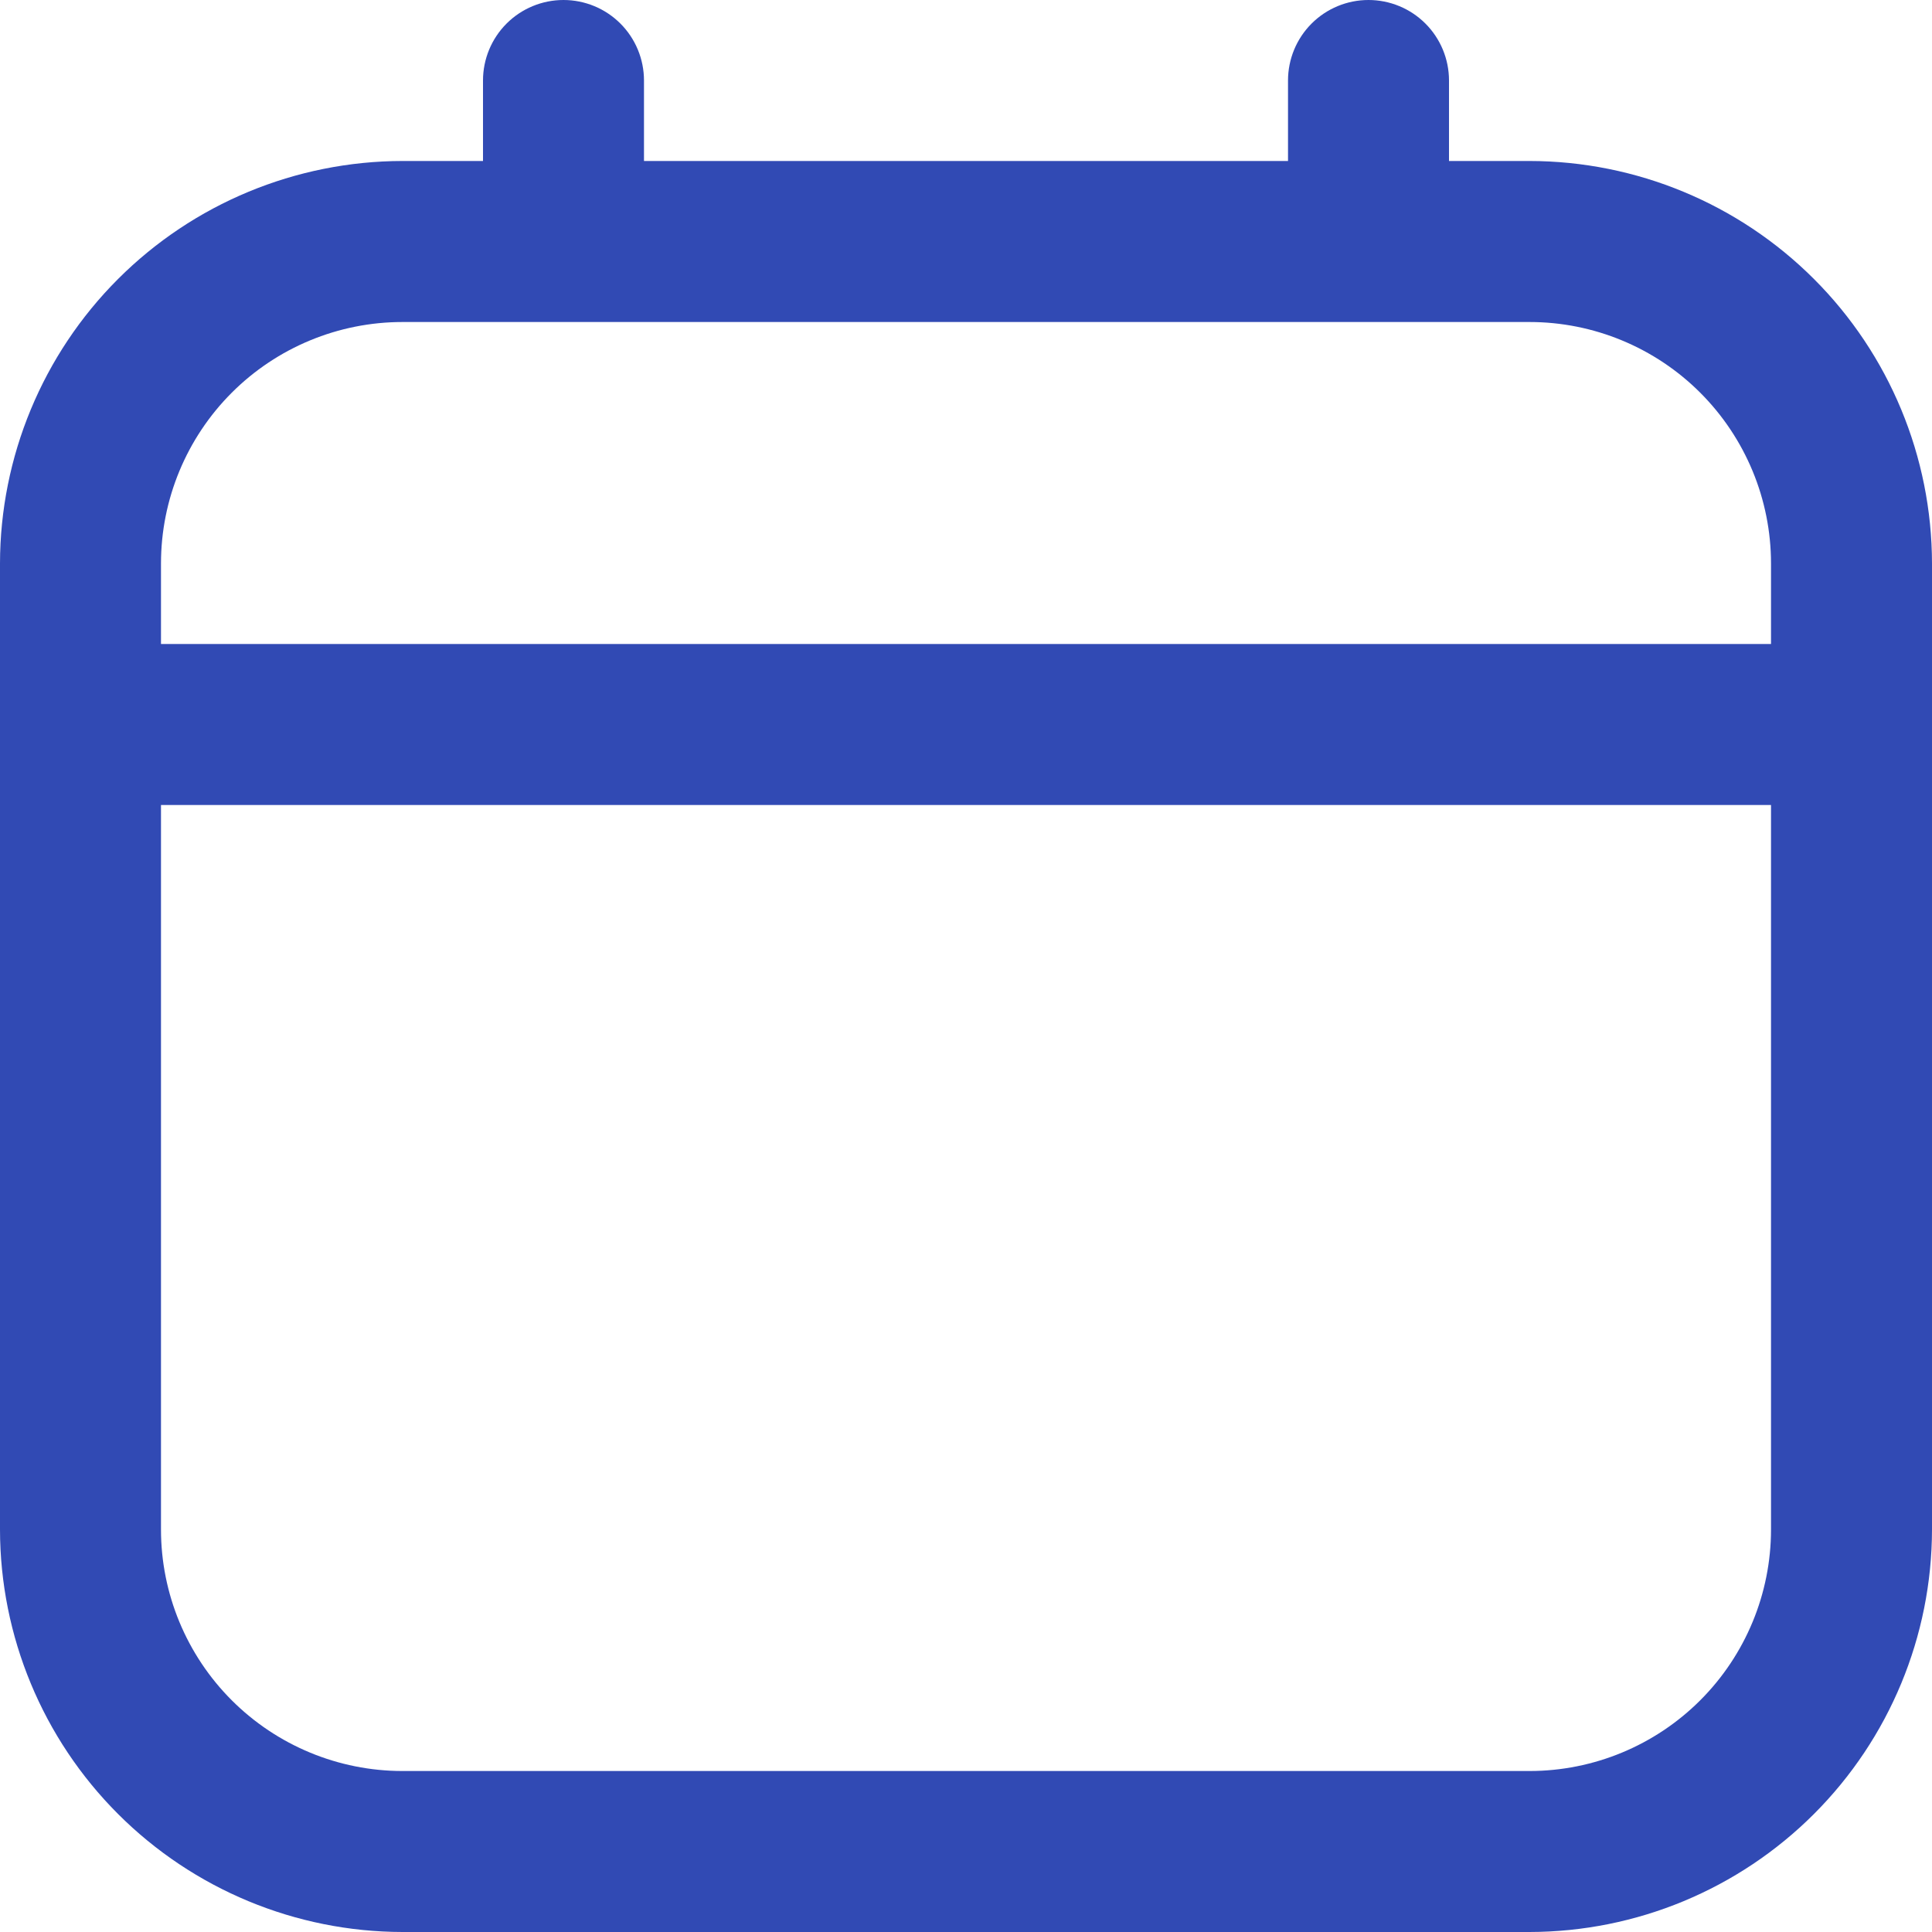 <svg width="55" height="55" viewBox="0 0 55 55" fill="none" xmlns="http://www.w3.org/2000/svg">
<path d="M43.542 4.583H41.25V2.292C41.25 1.684 41.009 1.101 40.579 0.671C40.149 0.241 39.566 0 38.958 0C38.35 0 37.768 0.241 37.338 0.671C36.908 1.101 36.667 1.684 36.667 2.292V4.583H18.333V2.292C18.333 1.684 18.092 1.101 17.662 0.671C17.232 0.241 16.649 0 16.042 0C15.434 0 14.851 0.241 14.421 0.671C13.991 1.101 13.75 1.684 13.75 2.292V4.583H11.458C8.421 4.587 5.508 5.795 3.36 7.943C1.212 10.091 0.004 13.004 0 16.042L0 43.542C0.004 46.58 1.212 49.492 3.36 51.64C5.508 53.788 8.421 54.996 11.458 55H43.542C46.58 54.996 49.492 53.788 51.64 51.64C53.788 49.492 54.996 46.58 55 43.542V16.042C54.996 13.004 53.788 10.091 51.64 7.943C49.492 5.795 46.58 4.587 43.542 4.583ZM4.583 16.042C4.583 14.218 5.308 12.47 6.597 11.18C7.886 9.891 9.635 9.167 11.458 9.167H43.542C45.365 9.167 47.114 9.891 48.403 11.18C49.692 12.47 50.417 14.218 50.417 16.042V18.333H4.583V16.042ZM43.542 50.417H11.458C9.635 50.417 7.886 49.692 6.597 48.403C5.308 47.114 4.583 45.365 4.583 43.542V22.917H50.417V43.542C50.417 45.365 49.692 47.114 48.403 48.403C47.114 49.692 45.365 50.417 43.542 50.417Z" fill="#314AB4"/>
</svg>
